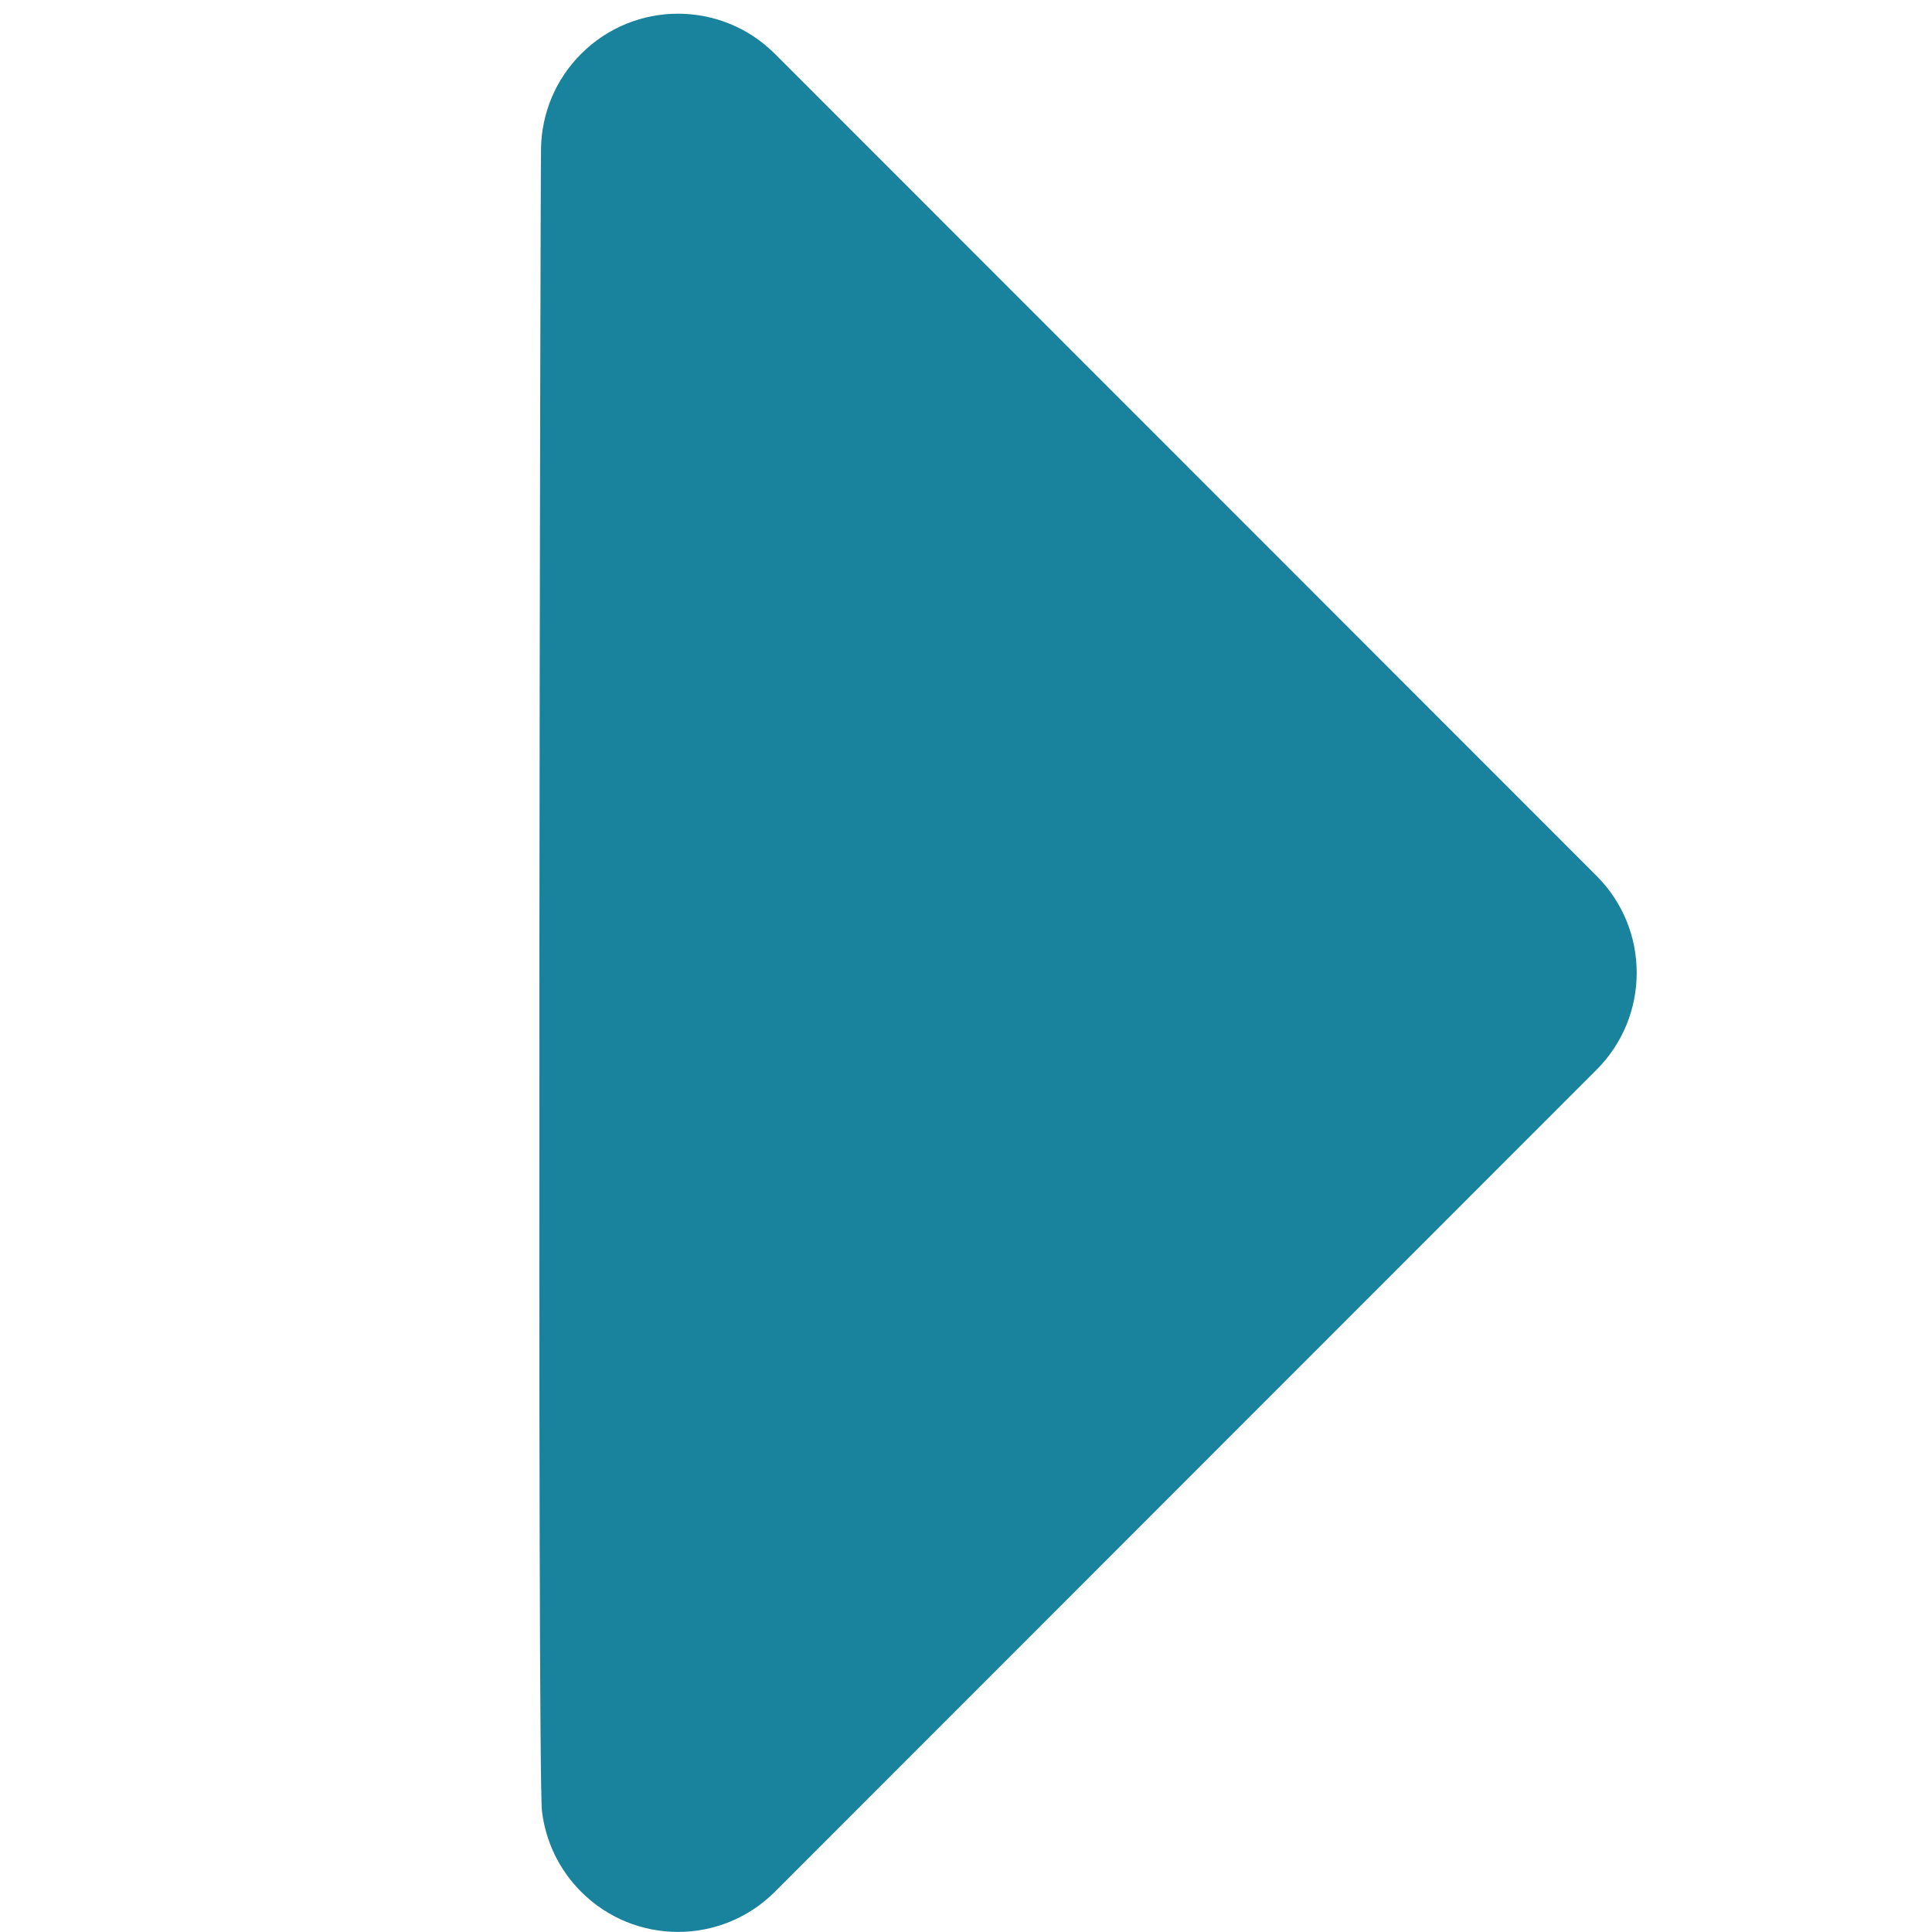 <?xml version="1.0" encoding="UTF-8"?>
<svg xmlns="http://www.w3.org/2000/svg" xmlns:xlink="http://www.w3.org/1999/xlink" width="375pt" height="375pt" viewBox="0 0 375 375" version="1.2">
<defs>
<clipPath id="clip1">
  <path d="M 104.262 2 L 318 2 L 318 375 L 104.262 375 Z M 104.262 2 "/>
</clipPath>
</defs>
<g id="surface1">
<g clip-path="url(#clip1)" clip-rule="nonzero">
<path style=" stroke:none;fill-rule:nonzero;fill:rgb(9.799%,50.98%,61.569%);fill-opacity:1;" d="M 309.895 170.008 L 150.406 10.453 C 140.02 0.062 123.184 0.062 112.797 10.453 C 107.762 15.488 105.168 22.043 105.016 28.645 C 104.855 35.656 104.258 343.742 105.199 351.57 C 105.887 357.281 108.418 362.809 112.797 367.191 C 117.988 372.387 124.797 374.984 131.602 374.984 C 138.406 374.984 145.215 372.387 150.406 367.191 L 309.895 207.633 C 320.281 197.242 320.281 180.398 309.895 170.008 "/>
</g>
</g>
</svg>
